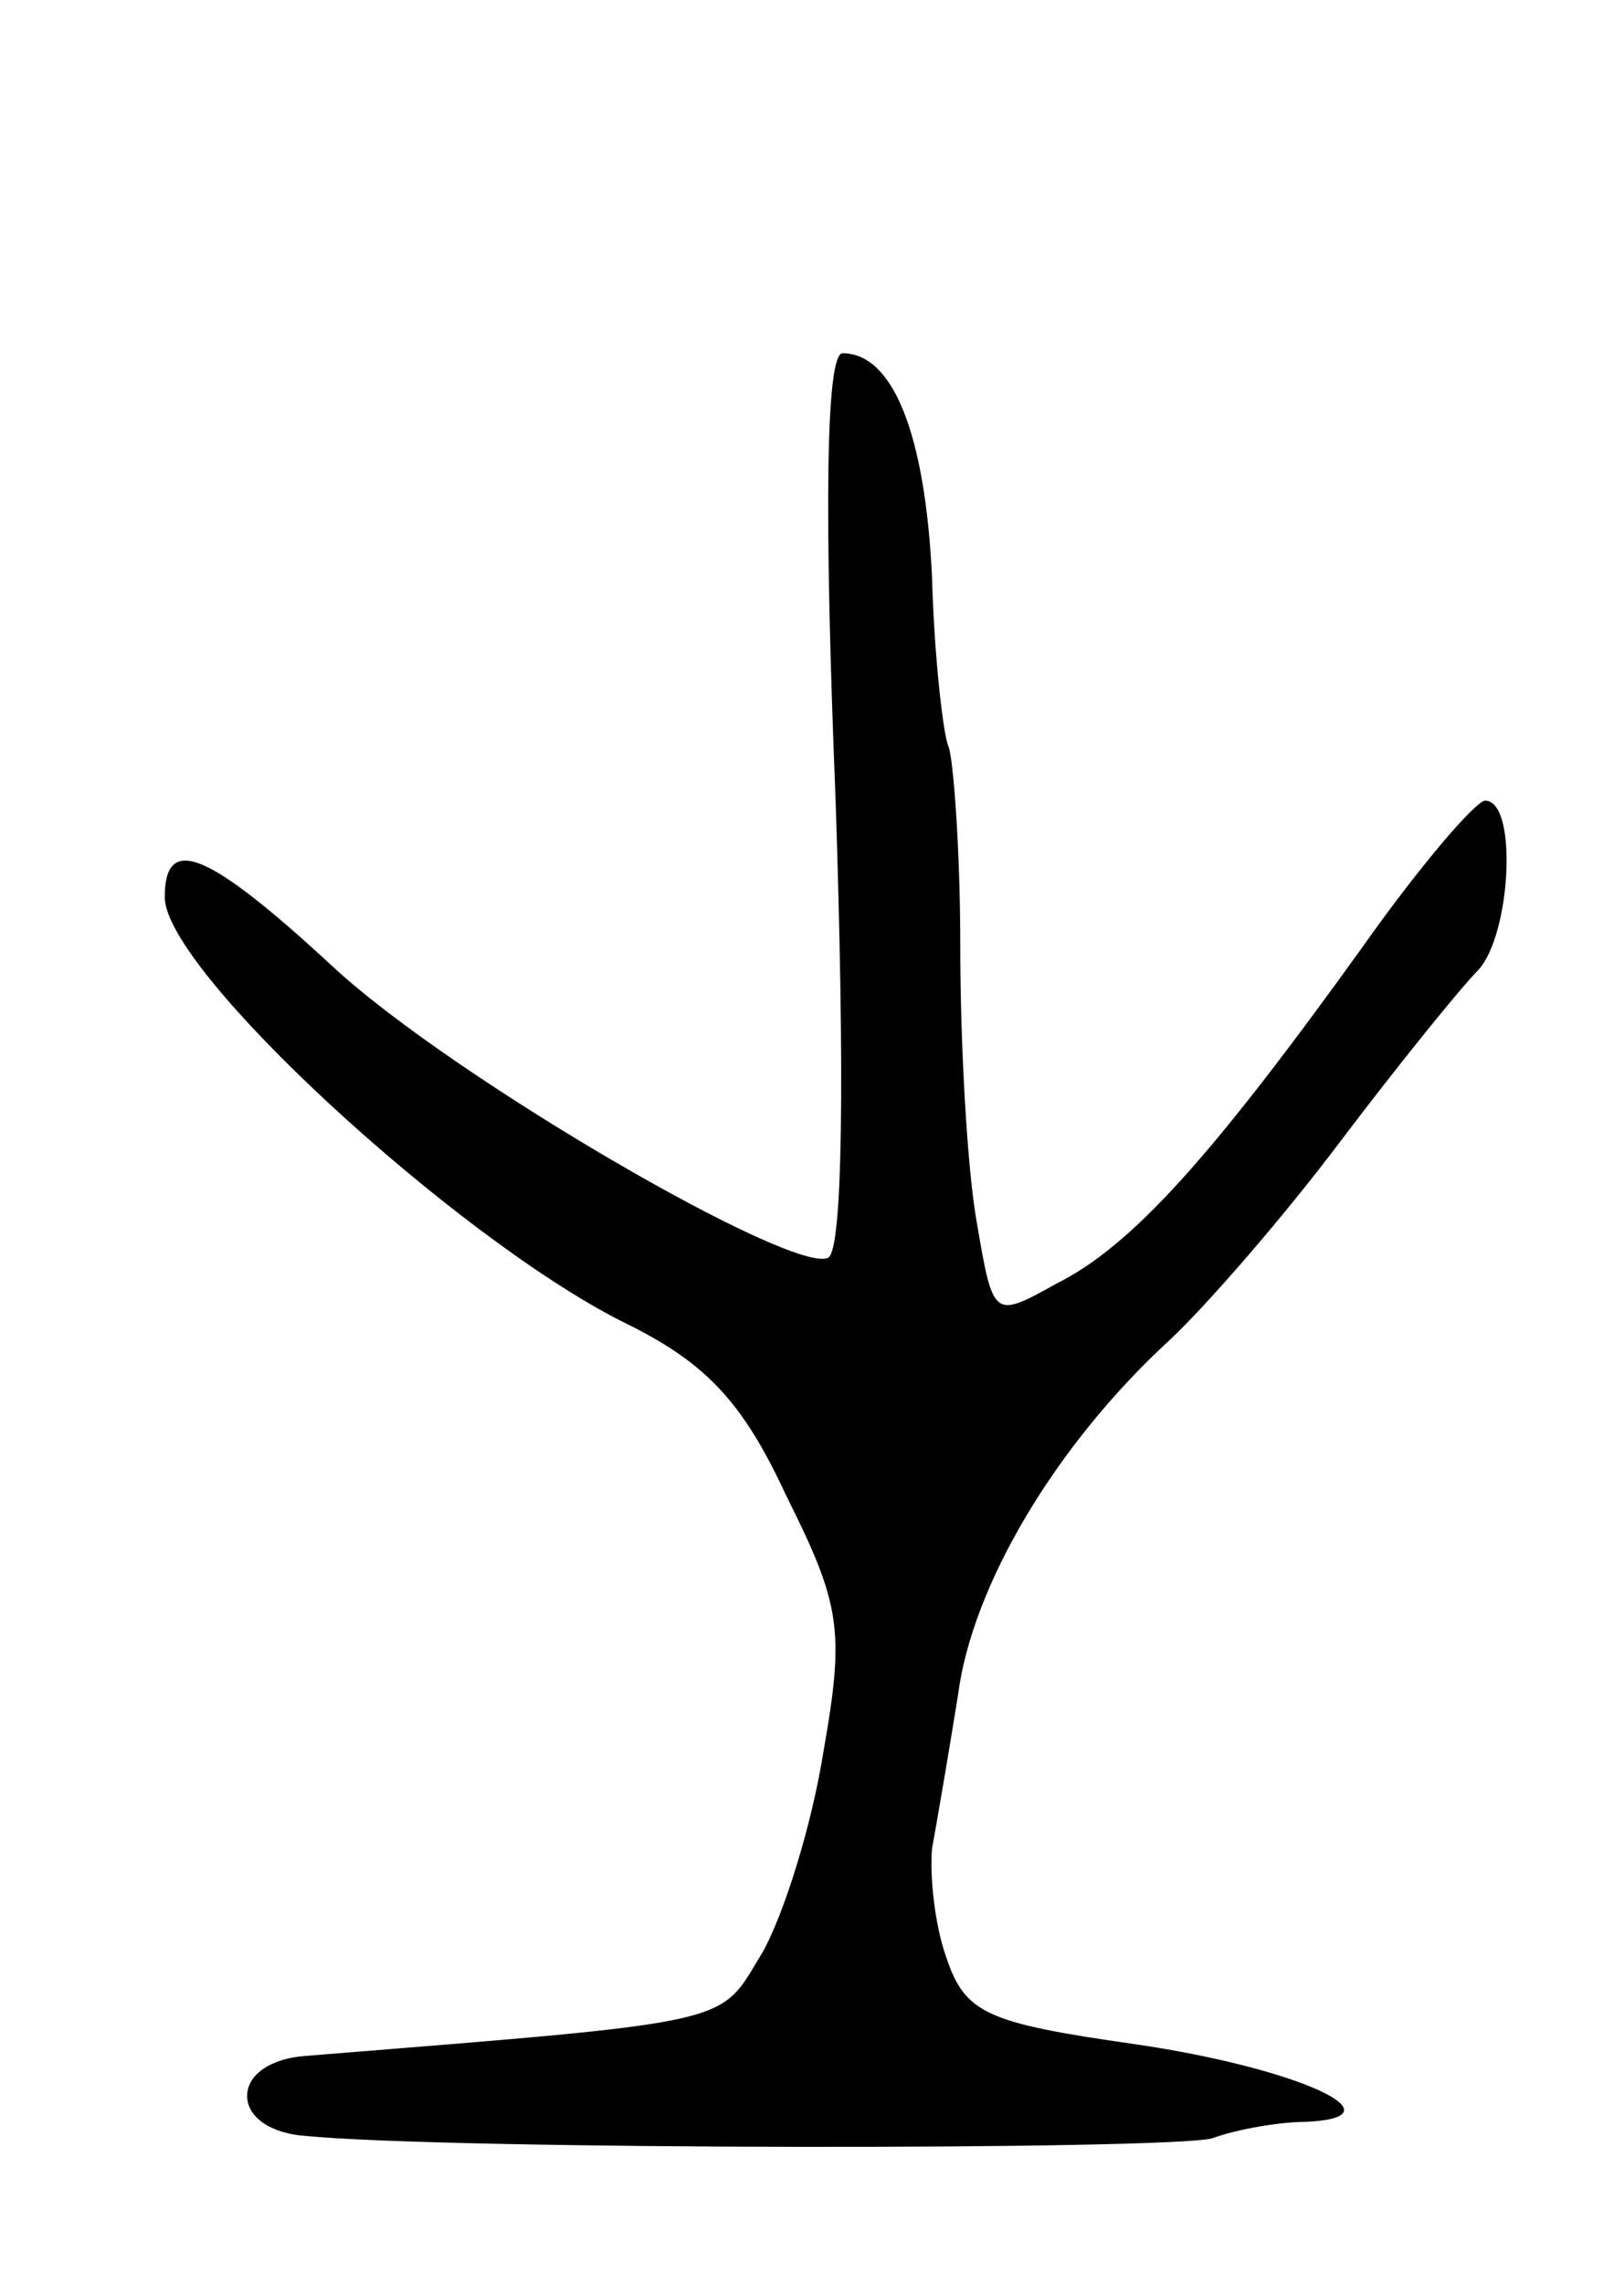 <svg version="1.0" xmlns="http://www.w3.org/2000/svg"
 width="69pt" height="97pt" viewBox="0 0 69 97"
 preserveAspectRatio="xMidYMid meet">
<g transform="translate(0,97) scale(0.1,-0.1)"
fill="#000000" stroke="none">
<path d="M355 631 c4 -120 3 -191 -3 -195 -14 -8 -159 76 -210 123 -54 50 -72
57 -72 30 0 -31 123 -144 194 -180 35 -17 51 -33 70 -74 23 -46 25 -57 16
-108 -5 -32 -17 -70 -26 -86 -19 -31 -8 -29 -194 -44 -15 -1 -25 -8 -25 -17 0
-9 10 -16 25 -17 62 -6 367 -6 385 -1 11 4 29 7 40 7 42 2 -4 23 -73 33 -63 9
-72 13 -80 37 -5 14 -7 35 -6 46 2 11 7 40 11 65 6 47 42 107 90 151 16 15 49
53 73 85 25 33 51 65 58 72 14 15 17 72 3 72 -4 0 -28 -28 -52 -62 -64 -89
-98 -127 -130 -143 -27 -15 -27 -15 -34 26 -4 22 -7 75 -7 117 0 42 -3 80 -5
85 -2 4 -6 36 -7 72 -3 62 -17 95 -38 95 -7 0 -8 -65 -3 -189z"/>
</g>
</svg>
